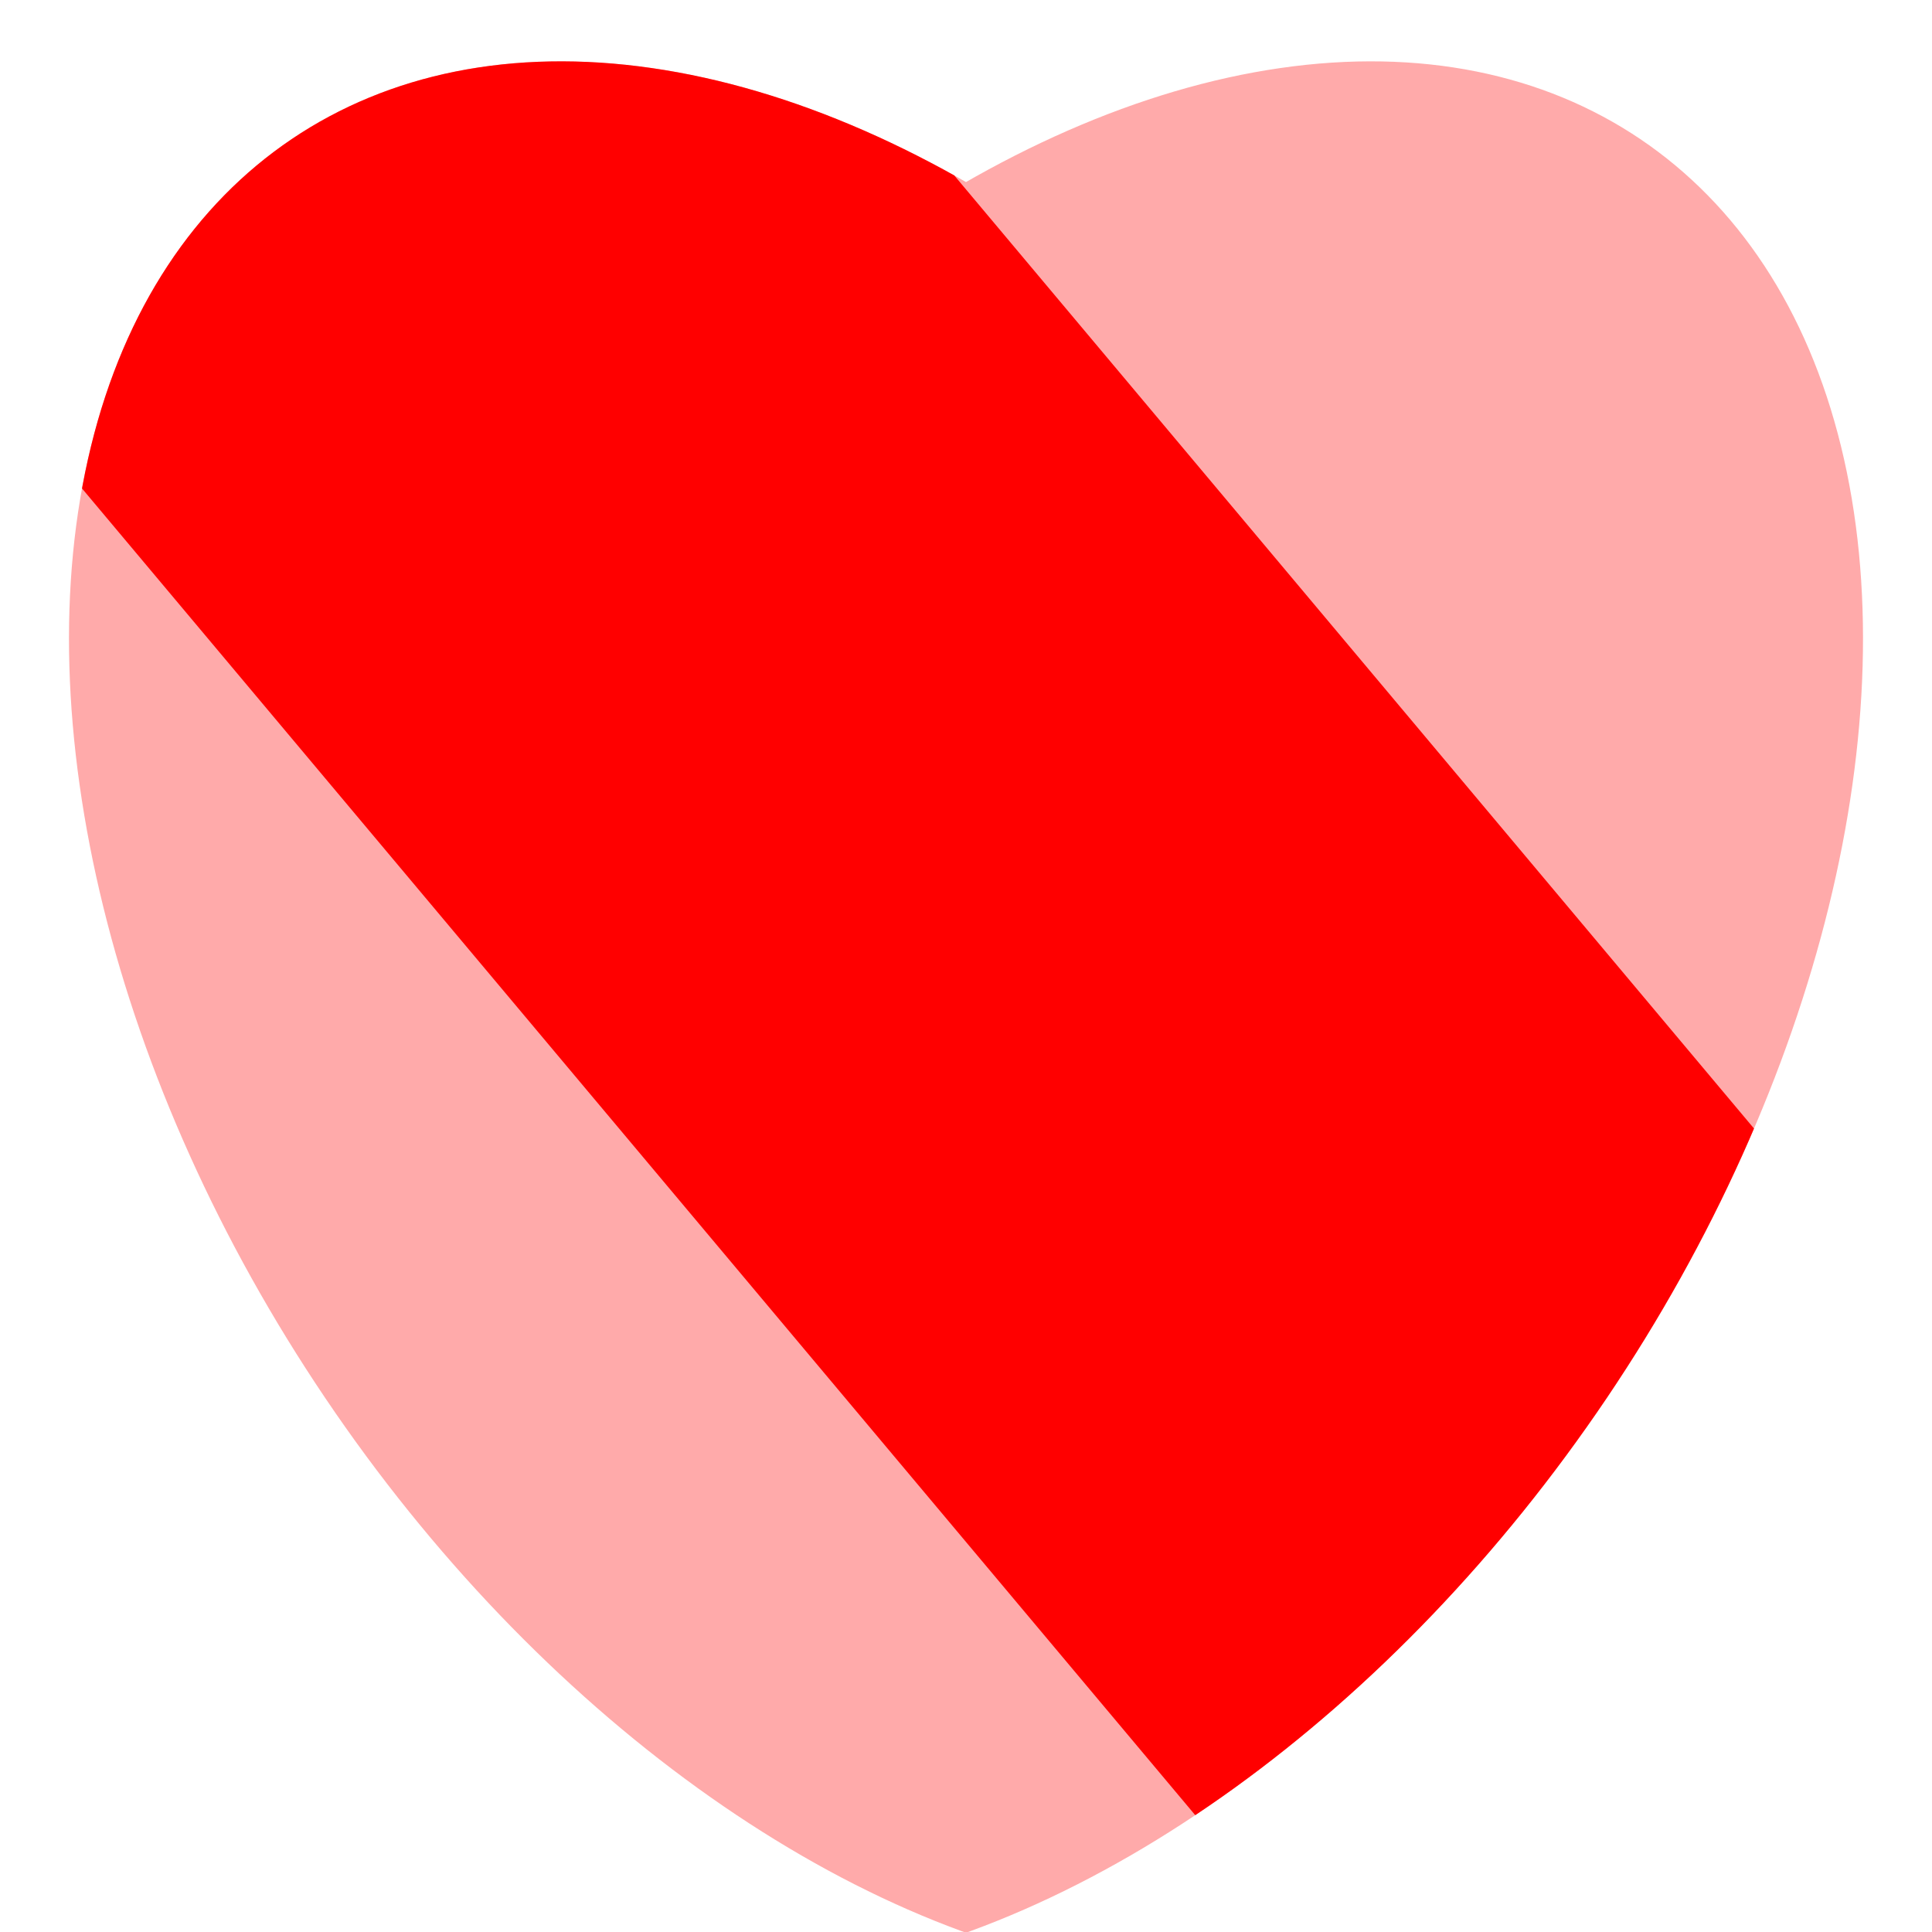 <svg xmlns='http://www.w3.org/2000/svg' xmlns:xlink='http://www.w3.org/1999/xlink'
	width='100' height='100' fill='#faa'>
	<defs>
		<clipPath id='left'>
			<rect x='0' y='0' width='50' height='100' />
		</clipPath>
		<clipPath id='right'>
			<rect x='50' y='0' width='50' height='100' />
		</clipPath>
		<clipPath id='diagonal'>
			<rect x='-13' y='-10' width='45' height='150' transform='rotate(-40)' />
		</clipPath>

		<symbol id='heart'>
			<g clip-path='url(#left)'>
				<ellipse cx='45' cy='50' rx='35' ry='55' transform='rotate(-34,50,50)'  />
			</g>
			<g clip-path='url(#right)'>
				<ellipse cx='55' cy='50' rx='35' ry='55' transform='rotate(34,50,50)'  />
			</g>
		</symbol>
	</defs>

	<use href='#heart' />
	<use href='#heart' fill='#f00' clip-path='url(#diagonal)' />
</svg>